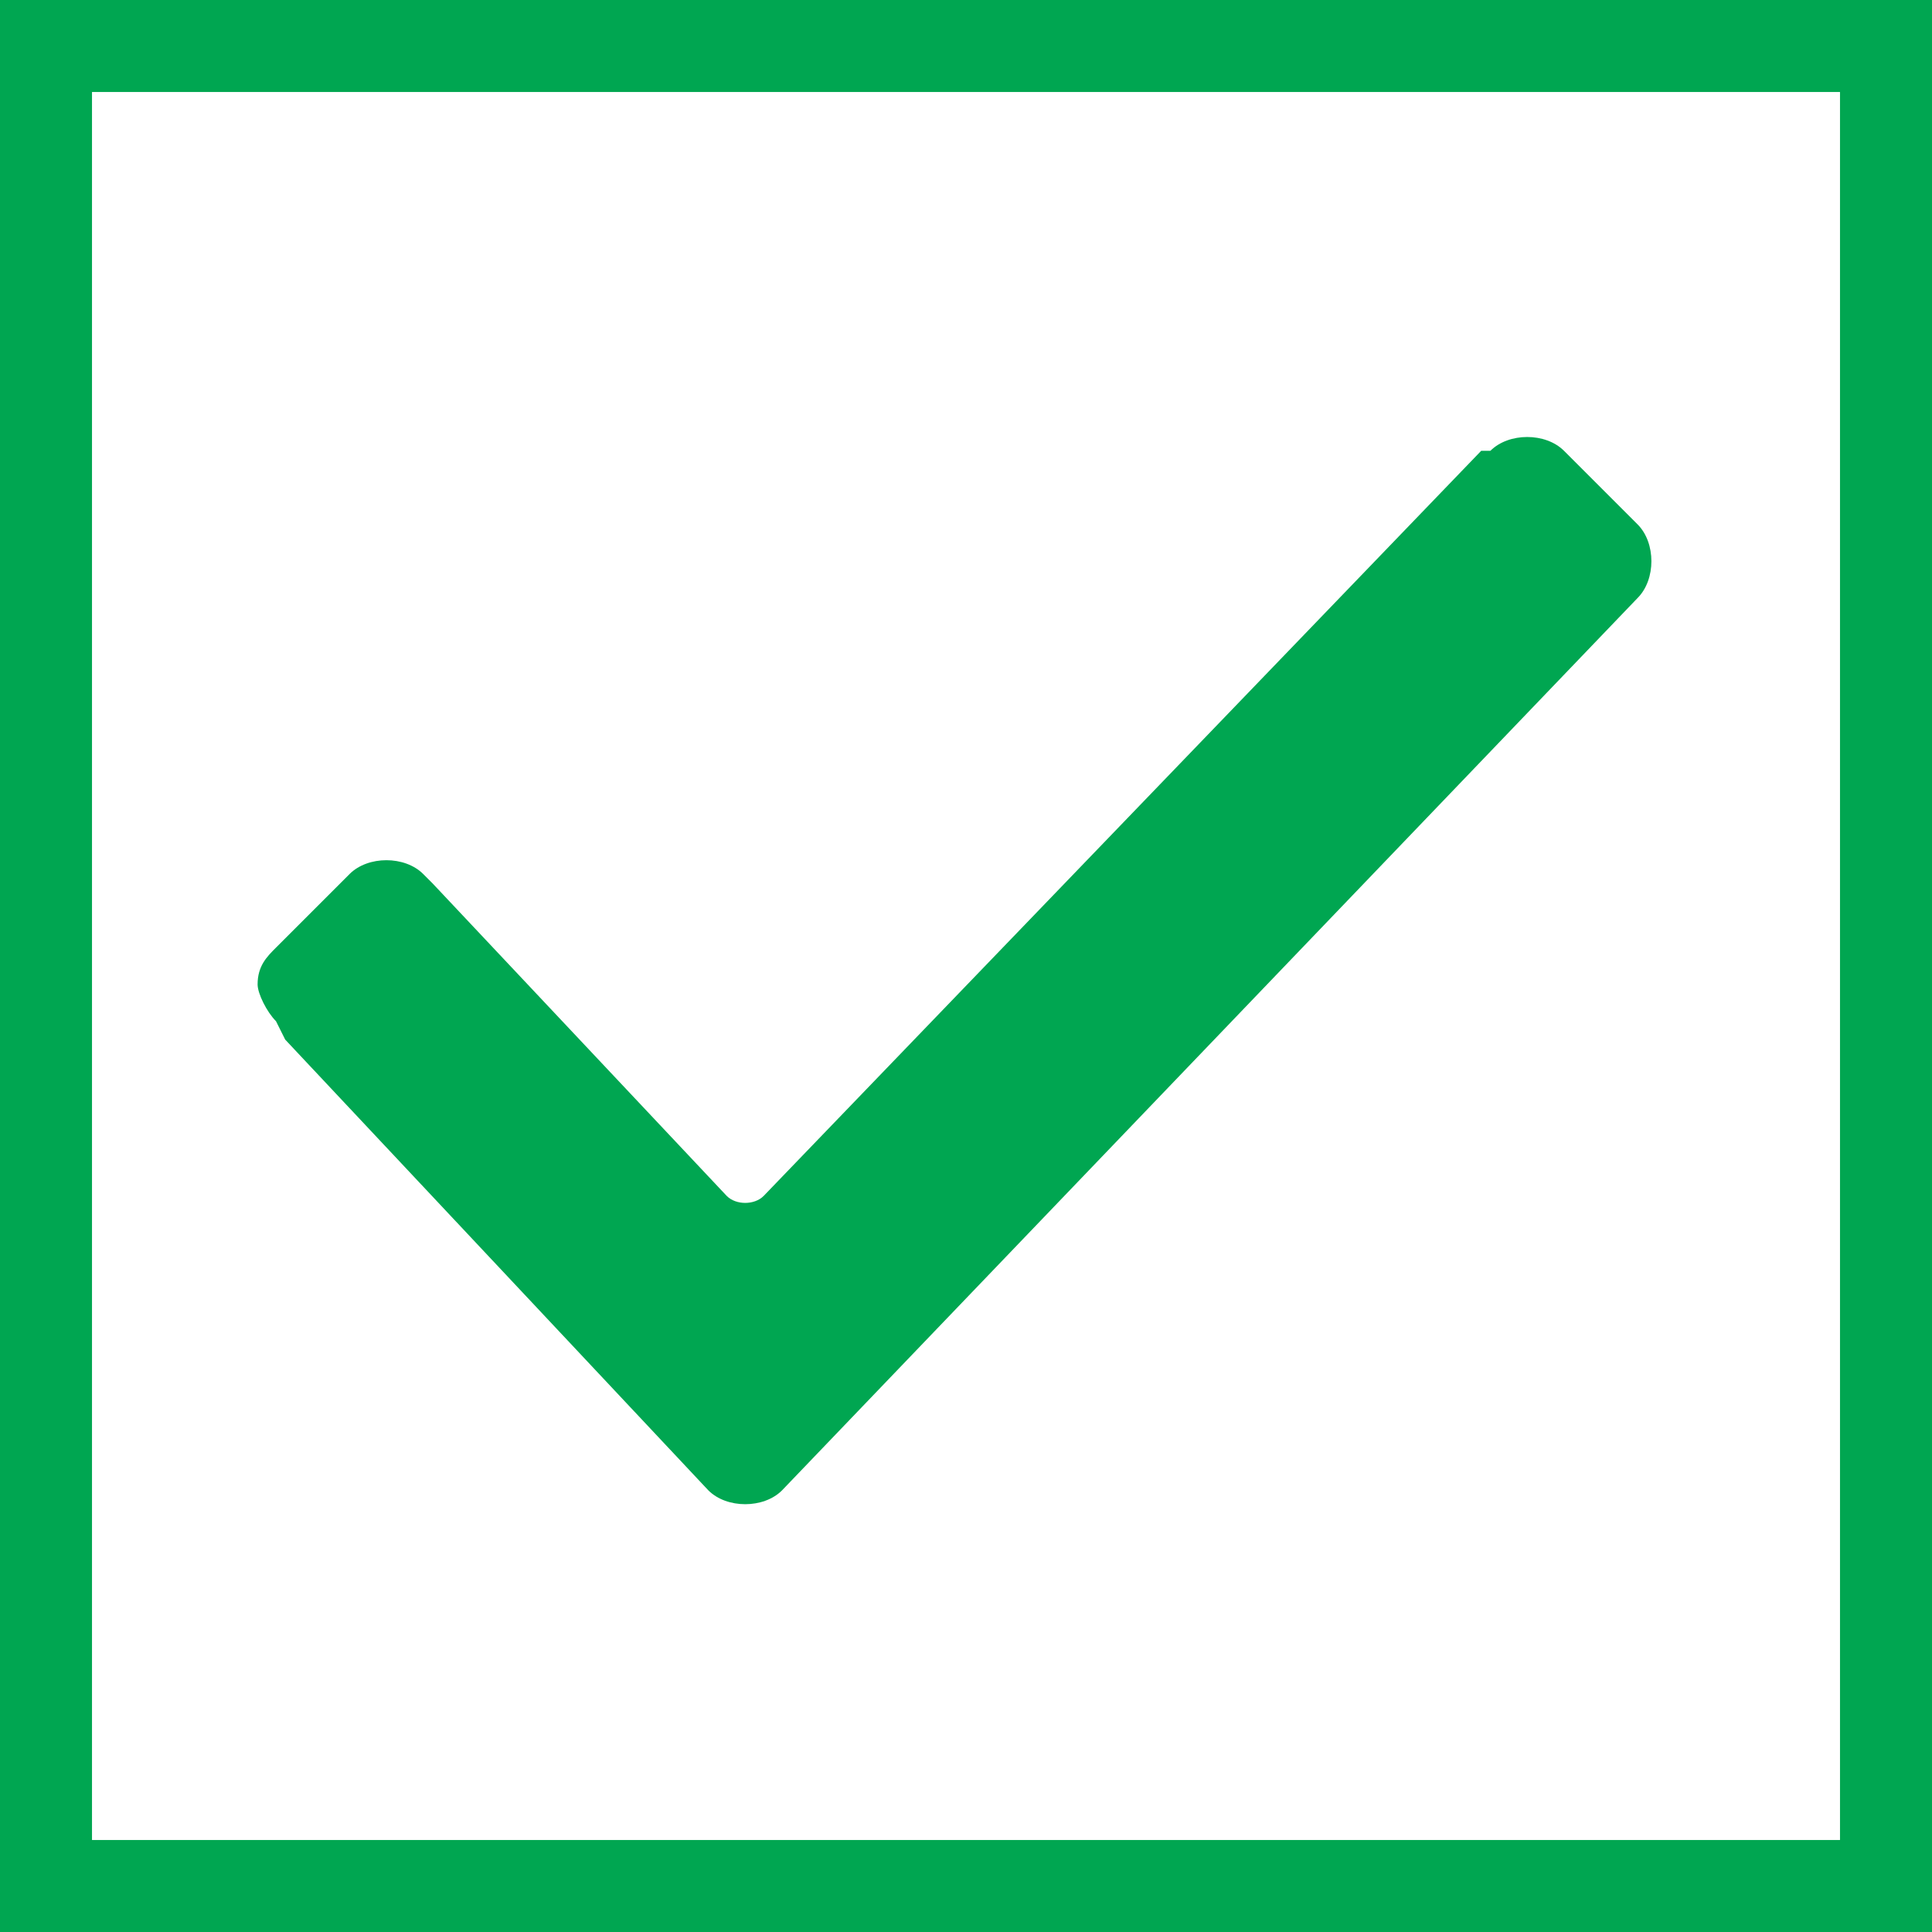 <?xml version="1.0" encoding="utf-8"?>
<!-- Generator: Adobe Illustrator 21.0.2, SVG Export Plug-In . SVG Version: 6.00 Build 0)  -->
<svg version="1.1" id="Layer_1" xmlns="http://www.w3.org/2000/svg" xmlns:xlink="http://www.w3.org/1999/xlink" x="0px" y="0px"
	 viewBox="0 0 21 21" style="enable-background:new 0 0 21 21;" xml:space="preserve">
<style type="text/css">
	.st0{fill:#00A651;}
	.st1{clip-path:url(#SVGID_2_);}
</style>
<title>icon-true</title>
<g>
	<path class="st0" d="M21,21H0V0h21V21z M1,20h19V1H1V20z"/>
</g>
<g>
	<defs>
		<rect id="SVGID_1_" x="2.8" y="4.7" width="15.3" height="11.7"/>
	</defs>
	<clipPath id="SVGID_2_">
		<use xlink:href="#SVGID_1_"  style="overflow:visible;"/>
	</clipPath>
	<g class="st1">
		<g>
			<path class="st0" d="M3,11.1c-0.1-0.1-0.2-0.3-0.2-0.4c0-0.2,0.1-0.3,0.2-0.4l0.8-0.8c0.2-0.2,0.6-0.2,0.8,0c0,0,0,0,0,0l0.1,0.1
				L7.9,13c0.1,0.1,0.3,0.1,0.4,0c0,0,0,0,0,0l7.8-8.1h0.1c0.2-0.2,0.6-0.2,0.8,0c0,0,0,0,0,0l0.8,0.8c0.2,0.2,0.2,0.6,0,0.8
				c0,0,0,0,0,0l-9.3,9.7c-0.2,0.2-0.6,0.2-0.8,0c0,0,0,0,0,0l-4.6-4.9L3,11.1z"/>
		</g>
	</g>
</g>
</svg>
